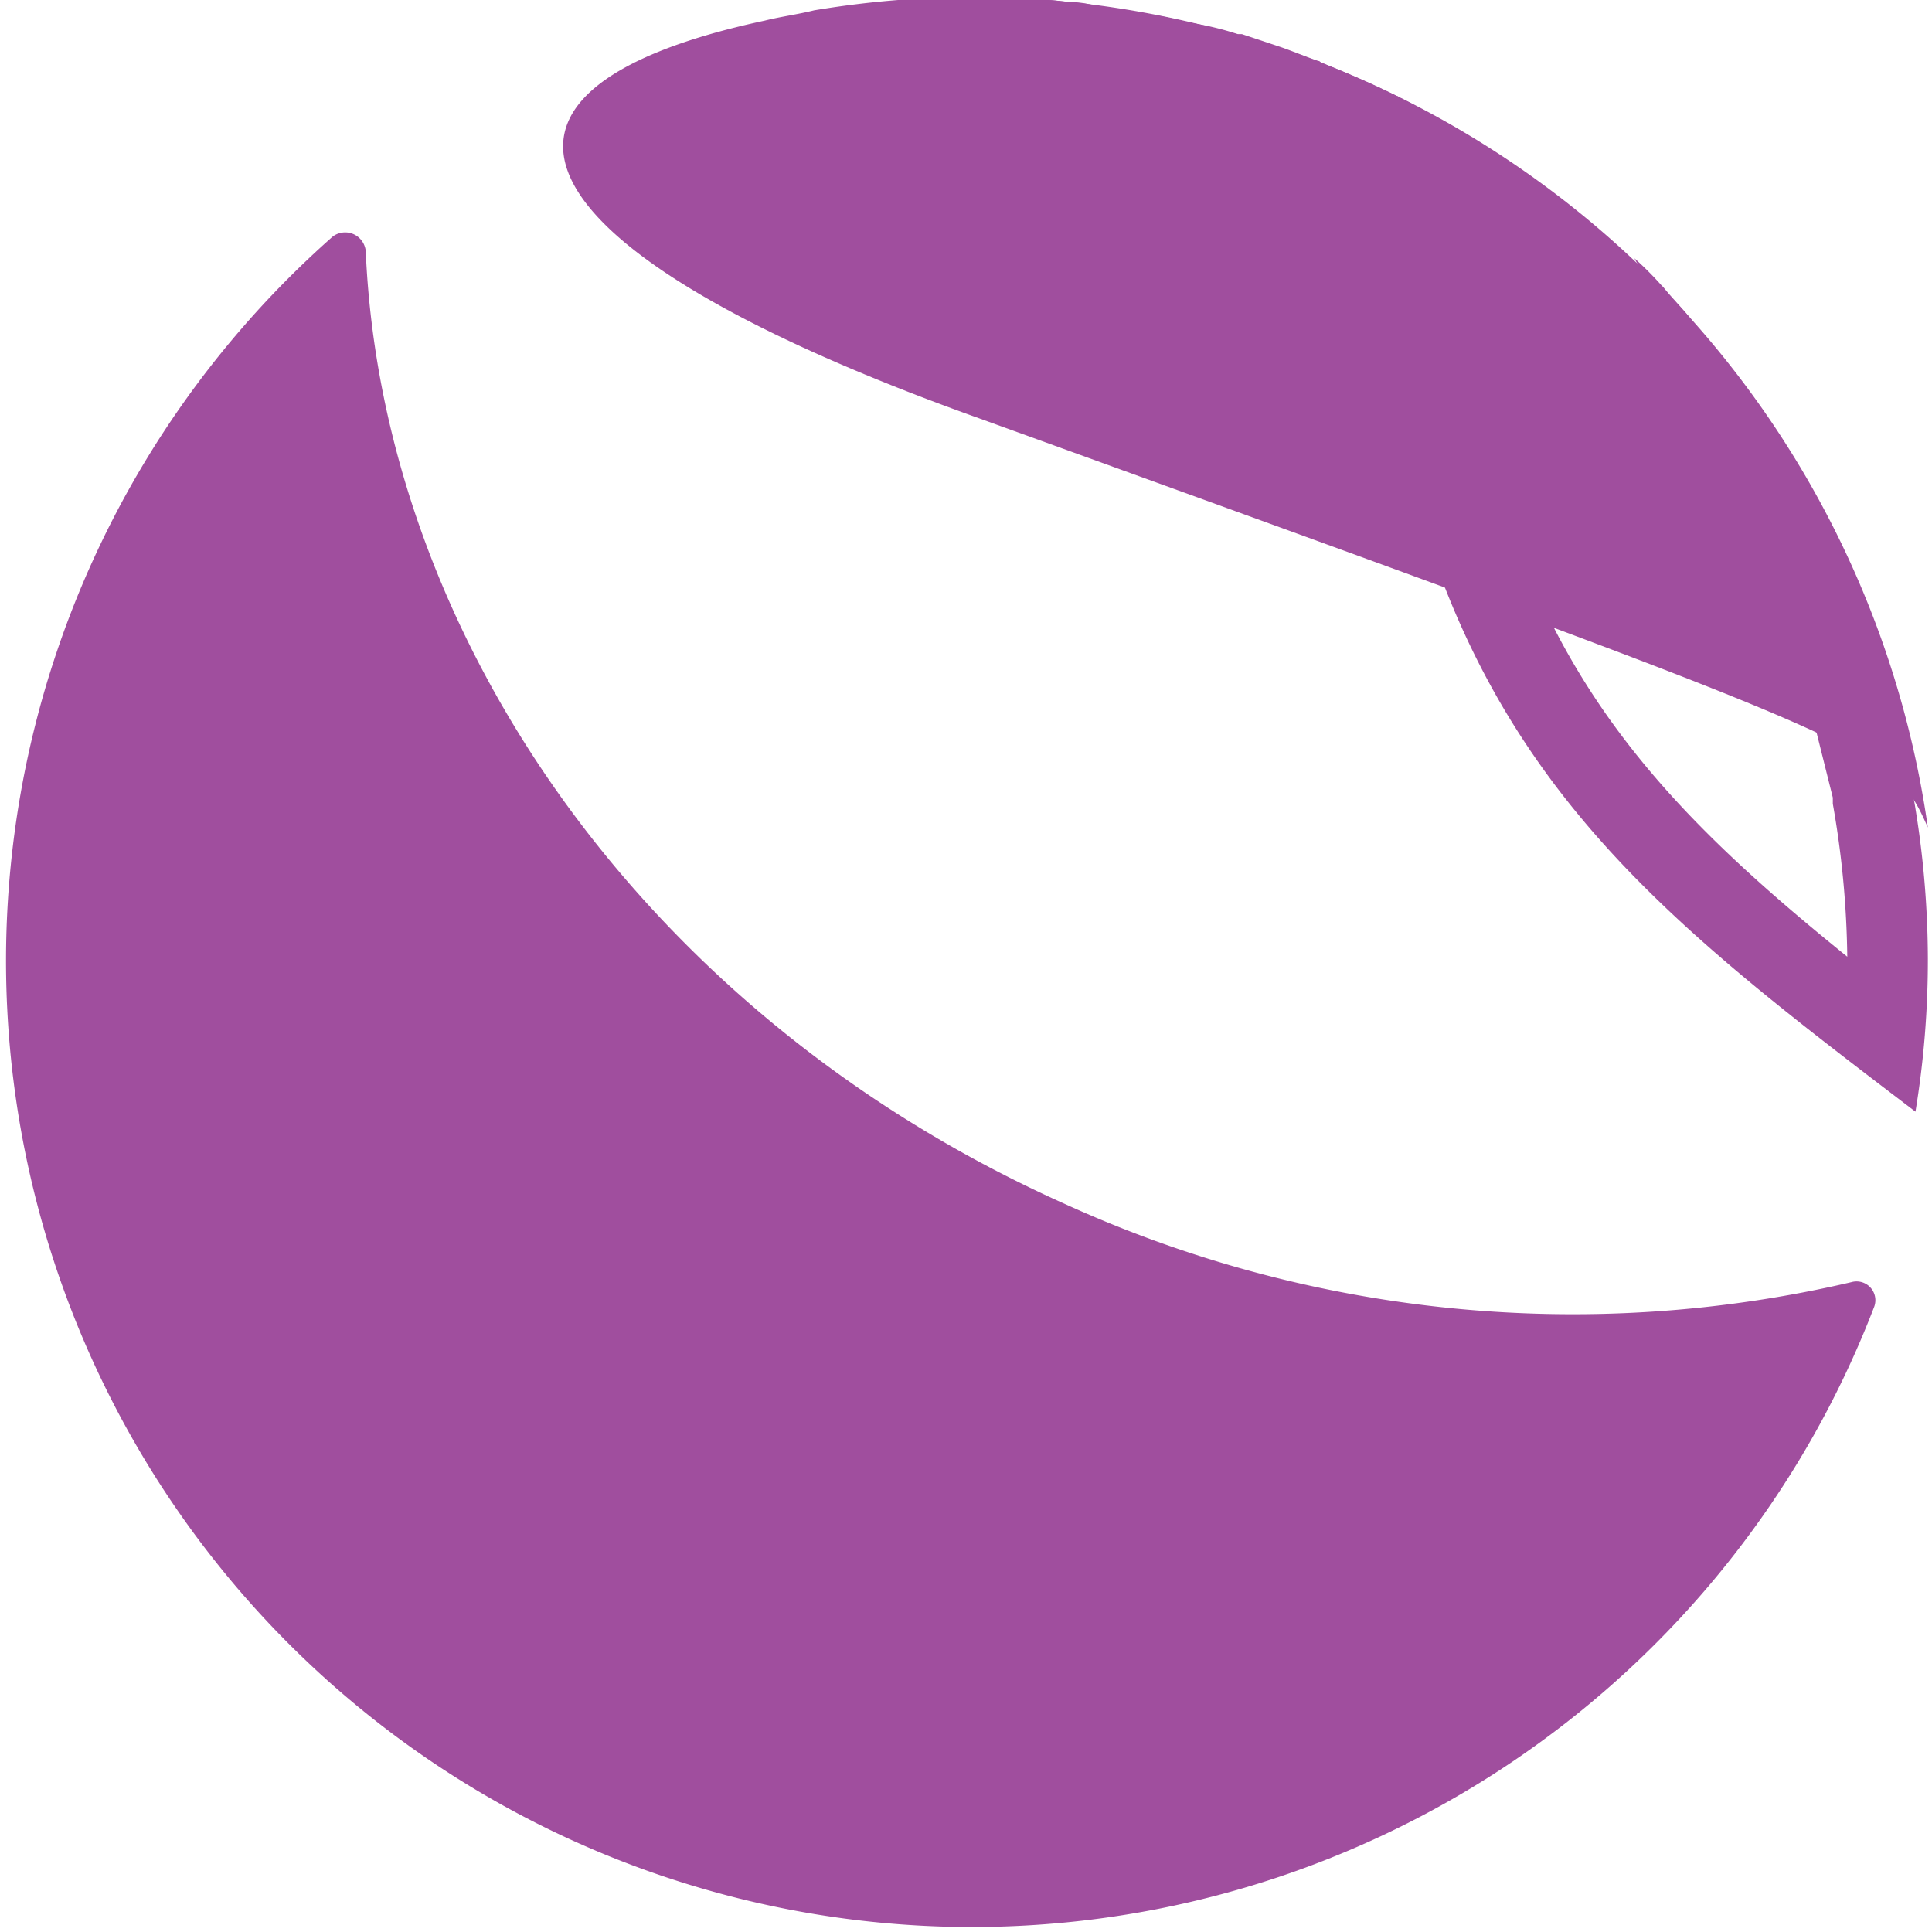 <svg xmlns="http://www.w3.org/2000/svg" viewBox="0 0 93.5 93.5"><defs><style>.cls-1{fill:#a04e9e;}</style></defs><g id="manage_validator" data-name="manage validator"><path class="cls-1" d="M51.5,58.25c-20.3-9.1-33-27.5-33.8-46.1a1,1,0,0,0-1.6-.7,46.76,46.76,0,0,0,30,81.8,46.78,46.78,0,0,0,44.6-30,.91.91,0,0,0-1.1-1.2A59.29,59.29,0,0,1,51.5,58.25Z"/><path class="cls-1" d="M70.8,11.15a12.13,12.13,0,0,1,1.4,1h0a13.44,13.44,0,0,1,1.4,1.1l.1.1c.4.3.8.7,1.3,1.1l.1.1.1.1c.4.4.8.7,1.2,1.1l.1.1.1.1,1.2,1.2,2.9-2.8-2.8,2.8c.4.4.8.9,1.2,1.3a17.41,17.41,0,0,0,1.2,1.4l.1.1h0a19.41,19.41,0,0,1,2.1,2.9V23l.1.1c.3.5.6,1,.9,1.4h0c.3.5.6,1.1.9,1.6v.1h0c.3.5.6,1.1.9,1.7s.5,1,.7,1.6v.1c.5,1.1.9,2.3,1.3,3.4v.1a10.93,10.93,0,0,1,.5,1.7V35l.9,3.6v.3a45.25,45.25,0,0,1,.7,7.4c-7.8-6.3-13.6-12.1-16.7-22.1l-.1-.3v-.1l-.3-1.2v-.2l-.1-.3c-.1-.5-.3-1.1-.4-1.6-.3-1.5-.5-3.1-.7-4.8a17.34,17.34,0,0,0-.3-4.5M50.2,0h.5c.4,0,.8.1,1.2.1h0a5,5,0,0,1,1.2.2h0c.4.1.7.1,1.1.2h0c.4.1.7.1,1,.2h0c.3.1.6.1,1,.2h.1a2.92,2.92,0,0,0,.9.2h.1a6.89,6.89,0,0,1,.8.3h.1a4.88,4.88,0,0,1,.7.3H59c.2.1.5.2.7.3a.1.1,0,0,1,.1.1l.6.3c.1,0,.1.1.2.1l.6.3c.1,0,.1.1.2.1s.3.2.5.3l.2.2c.1.1.3.2.4.3s.2.1.2.2l.3.3.3.3.2.2a2.65,2.65,0,0,1,.5.6,11.7,11.7,0,0,1,2.3,5c.9,3.6.7,7.3,1.5,10.9.1.6.3,1.2.4,1.8,0,.2.1.3.1.5a6.47,6.47,0,0,0,.4,1.3c0,.1.1.3.1.4,4.2,13.6,12.6,20,23.9,28.6a45.24,45.24,0,0,0,.6-7.4,46,46,0,0,0-.8-8.4h0a.37.37,0,0,0-.1-.3h0c-.3-1.3-.6-2.7-.9-4,0-.1,0-.1-.1-.2h0c-.2-.6-.4-1.2-.6-1.9v-.1h0a29.93,29.93,0,0,0-1.5-3.8v-.1h0c-.3-.6-.5-1.2-.8-1.8h0L87.6,24h0c-.3-.6-.7-1.2-1-1.8h0c-.3-.5-.7-1.1-1-1.6h0c0-.1-.1-.1-.1-.2h0c-.7-1.1-1.5-2.1-2.3-3.2,0-.1-.1-.1-.1-.2h0l-1.3-1.6h0c-.4-.5-.9-1-1.3-1.5l-.1-.1h0a15.93,15.93,0,0,0-1.3-1.3h0c.2.4.2.3.1.3h0c-.4-.4-.9-.8-1.3-1.2-.1,0-.1-.1-.2-.1h0c-.5-.4-.9-.8-1.4-1.2h0l-.1-.1h0c-.5-.4-1-.8-1.6-1.2h0A15.26,15.26,0,0,0,73,7.85h0c-1.1-.7-2.2-1.4-3.4-2.1h0a.1.1,0,0,1-.1-.1c-.6-.3-1.1-.6-1.7-.9h0c-.1,0-.1-.1-.2-.1h0c-1.2-.6-2.4-1.1-3.6-1.6-.1,0-.1-.1-.2-.1h0c-.6-.2-1.3-.5-1.9-.7h0l-1.8-.6h-.2a14.62,14.62,0,0,0-2-.5h0c-.6-.1-1.3-.3-1.9-.4h-.1l-2-.3h0A31.92,31.92,0,0,0,50.2,0Zm.5.1Z"/><path class="cls-1" d="M93.3,40.05c-1.7-3.8-1.7-3.8-45.9-19.8C25,12.25,20.9,4.45,37,1c.8-.2,1.6-.3,2.4-.5A47.72,47.72,0,0,1,47-.15a46.79,46.79,0,0,1,46.3,40.2"/></g></svg>